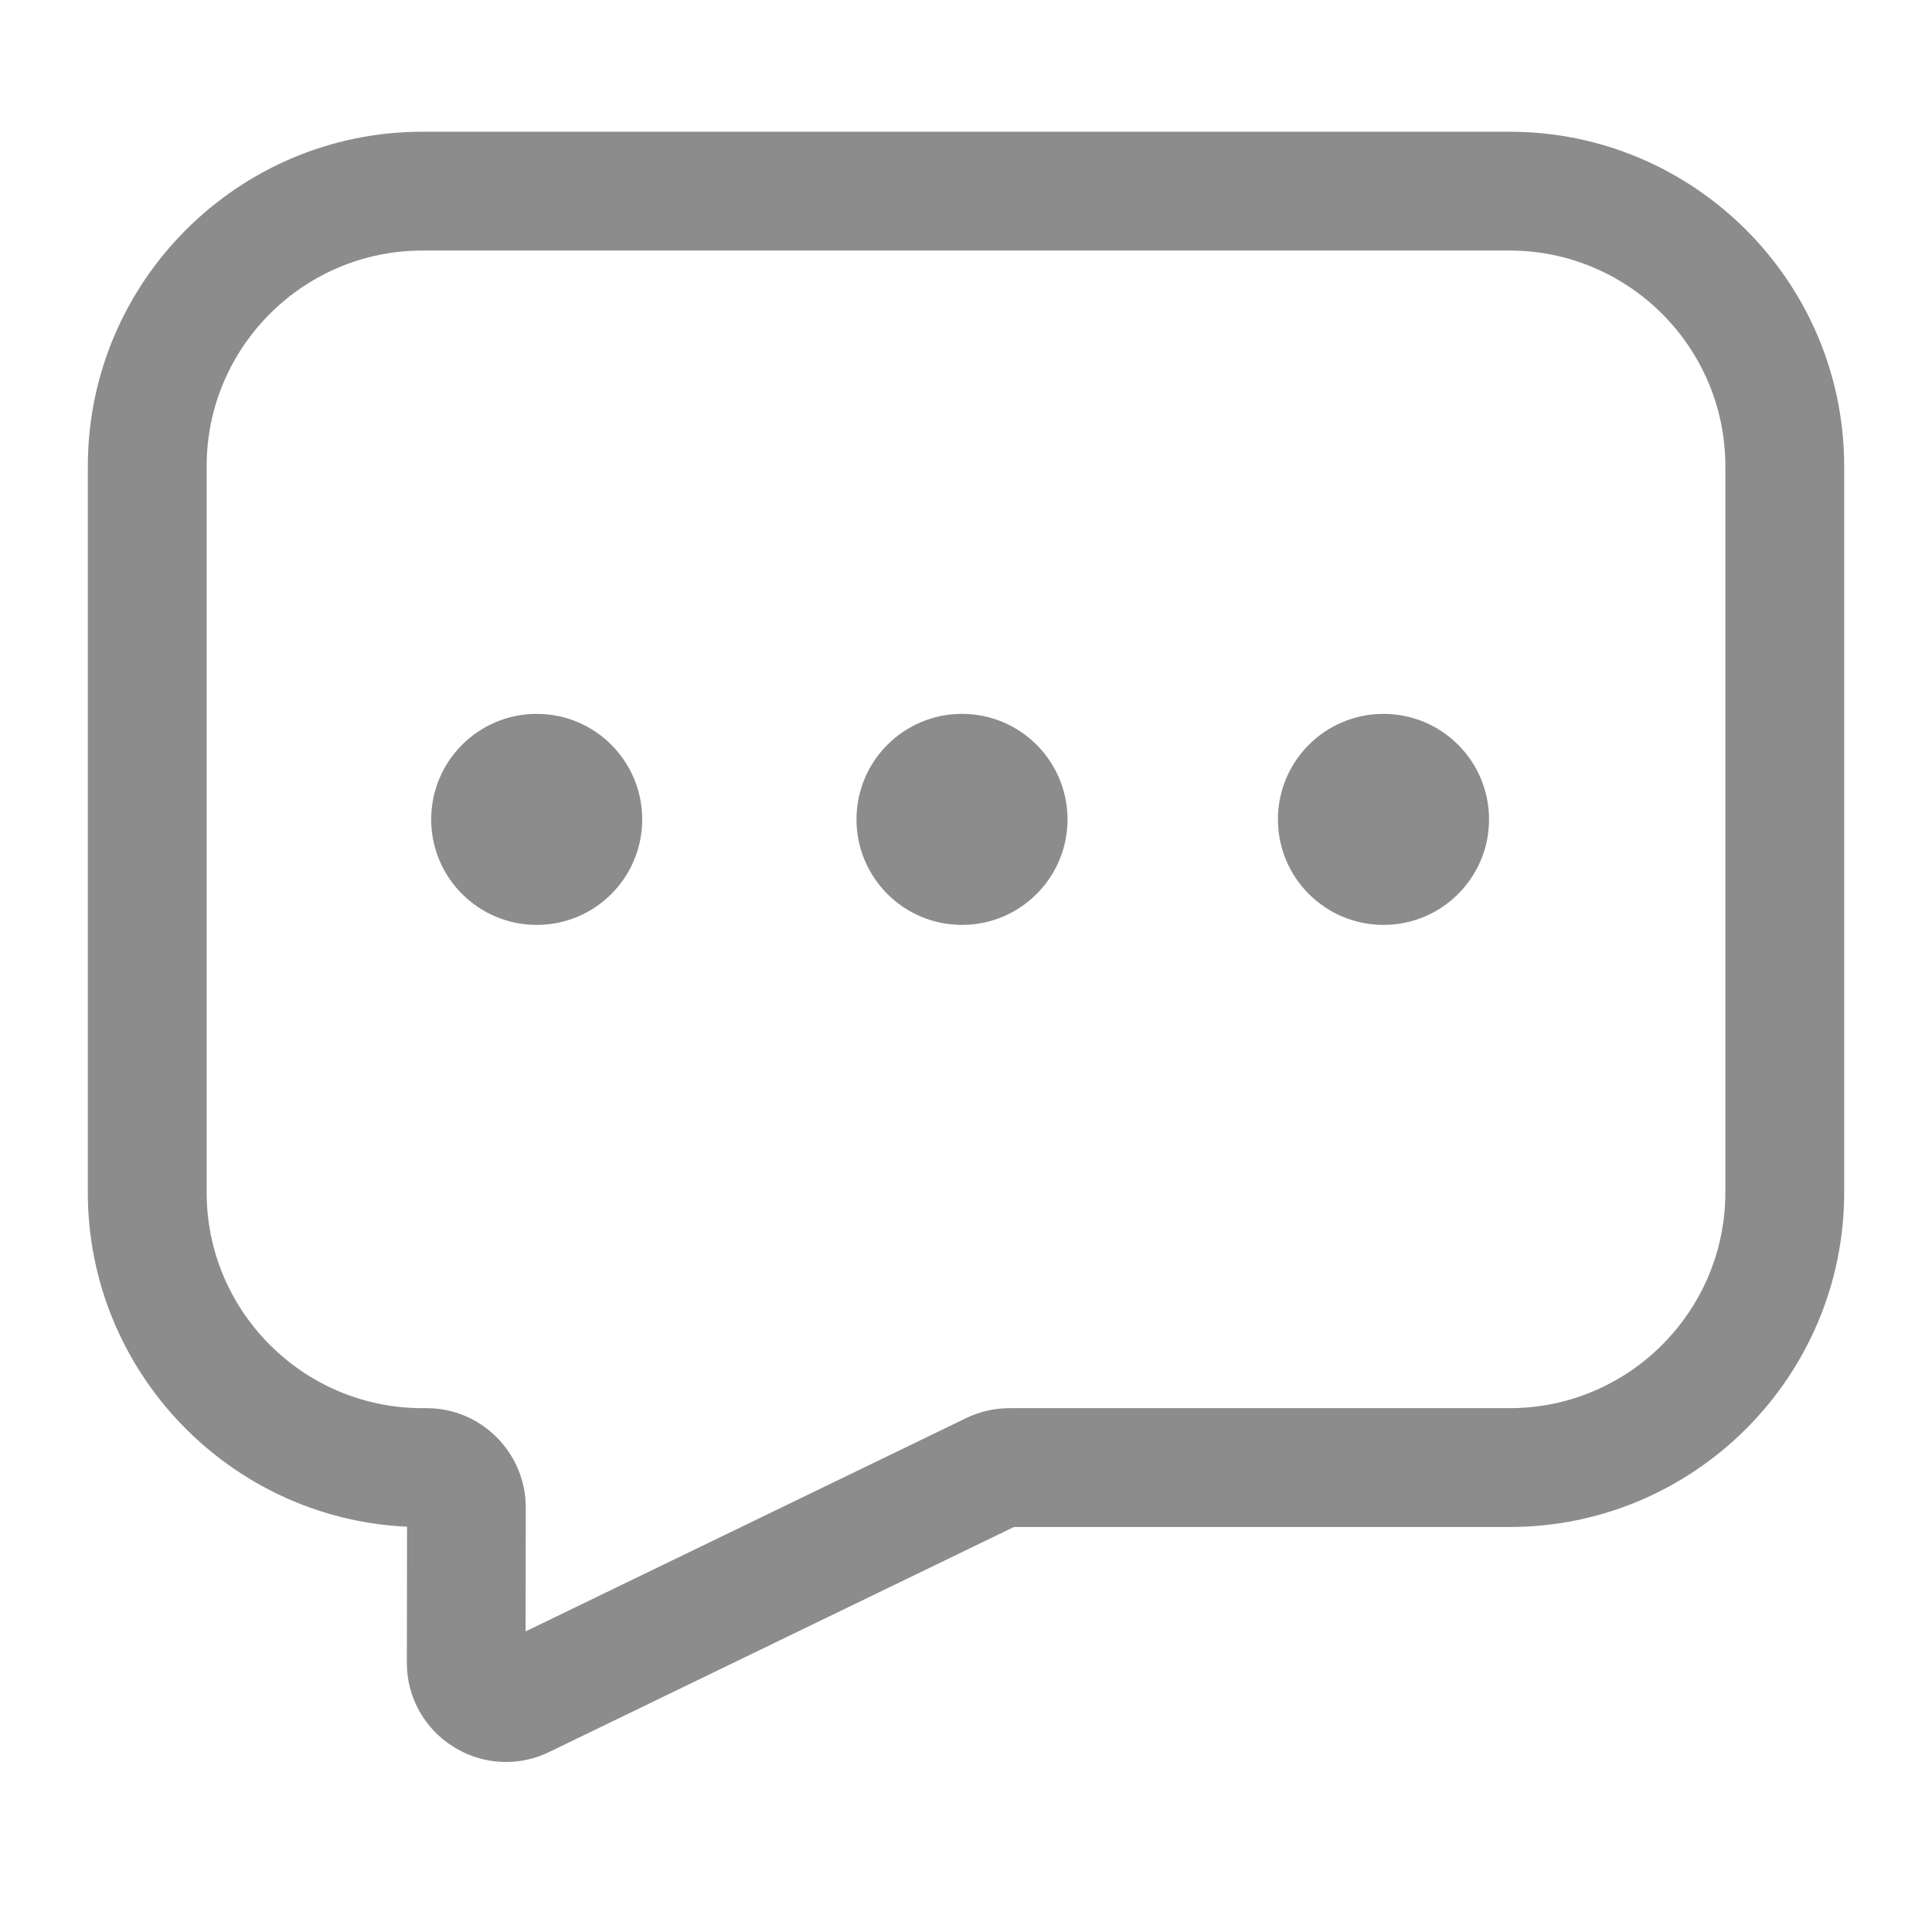 <?xml version="1.0" encoding="UTF-8"?>
<svg width="22px" height="22px" viewBox="0 0 22 22" version="1.1" xmlns="http://www.w3.org/2000/svg" xmlns:xlink="http://www.w3.org/1999/xlink">
    <title>聊天</title>
    <g id="标签页面" stroke="none" stroke-width="1" fill="none" fill-rule="evenodd">
        <g id="标签栏图标" transform="translate(-32, -161)">
            <g id="标签栏" transform="translate(0, 155)">
                <g id="聊天" transform="translate(32, 6)">
                    <rect id="矩形" x="0" y="0" width="22" height="22"></rect>
                    <g id="消息-(2)备份" transform="translate(1, 1.5)" fill="#8C8C8C" fill-rule="nonzero">
                        <path d="M4.761,18.564 C4.553,18.564 4.345,18.505 4.162,18.39 C3.831,18.184 3.631,17.822 3.633,17.432 L3.635,15.885 C1.615,15.792 0,14.12 0,12.078 L0,3.81 C0,1.709 1.71,0 3.81,0 L16.19,0 C18.291,0 20,1.71 20,3.81 L20,12.078 C20,14.179 18.29,15.888 16.19,15.888 L10.546,15.888 L5.254,18.45 C5.101,18.525 4.932,18.564 4.761,18.564 Z M3.81,1.353 C2.455,1.353 1.353,2.455 1.353,3.81 L1.353,12.078 C1.353,13.433 2.455,14.535 3.81,14.535 L3.857,14.535 C4.159,14.535 4.443,14.653 4.656,14.867 C4.868,15.079 4.987,15.366 4.987,15.666 L4.985,17.077 L10.002,14.648 C10.154,14.574 10.324,14.535 10.494,14.535 L16.19,14.535 C17.545,14.535 18.647,13.433 18.647,12.078 L18.647,3.81 C18.647,2.455 17.545,1.353 16.19,1.353 L3.81,1.353 Z" id="形状"></path>
                        <path d="M3.91,7.831 C3.91,8.494 4.448,9.032 5.112,9.032 C5.776,9.032 6.313,8.494 6.313,7.831 C6.313,7.167 5.776,6.629 5.112,6.629 C4.448,6.629 3.91,7.167 3.91,7.831 L3.91,7.831 Z" id="路径"></path>
                        <path d="M8.753,7.831 C8.753,8.494 9.291,9.032 9.954,9.032 C10.618,9.032 11.156,8.494 11.156,7.831 C11.156,7.167 10.618,6.629 9.954,6.629 C9.291,6.629 8.753,7.167 8.753,7.831 L8.753,7.831 Z" id="路径"></path>
                        <path d="M13.552,7.831 C13.552,8.494 14.09,9.032 14.754,9.032 C15.418,9.032 15.956,8.494 15.956,7.831 C15.956,7.167 15.418,6.629 14.754,6.629 C14.09,6.629 13.552,7.167 13.552,7.831 L13.552,7.831 Z" id="路径"></path>
                    </g>
                </g>
            </g>
        </g>
    </g>
</svg>